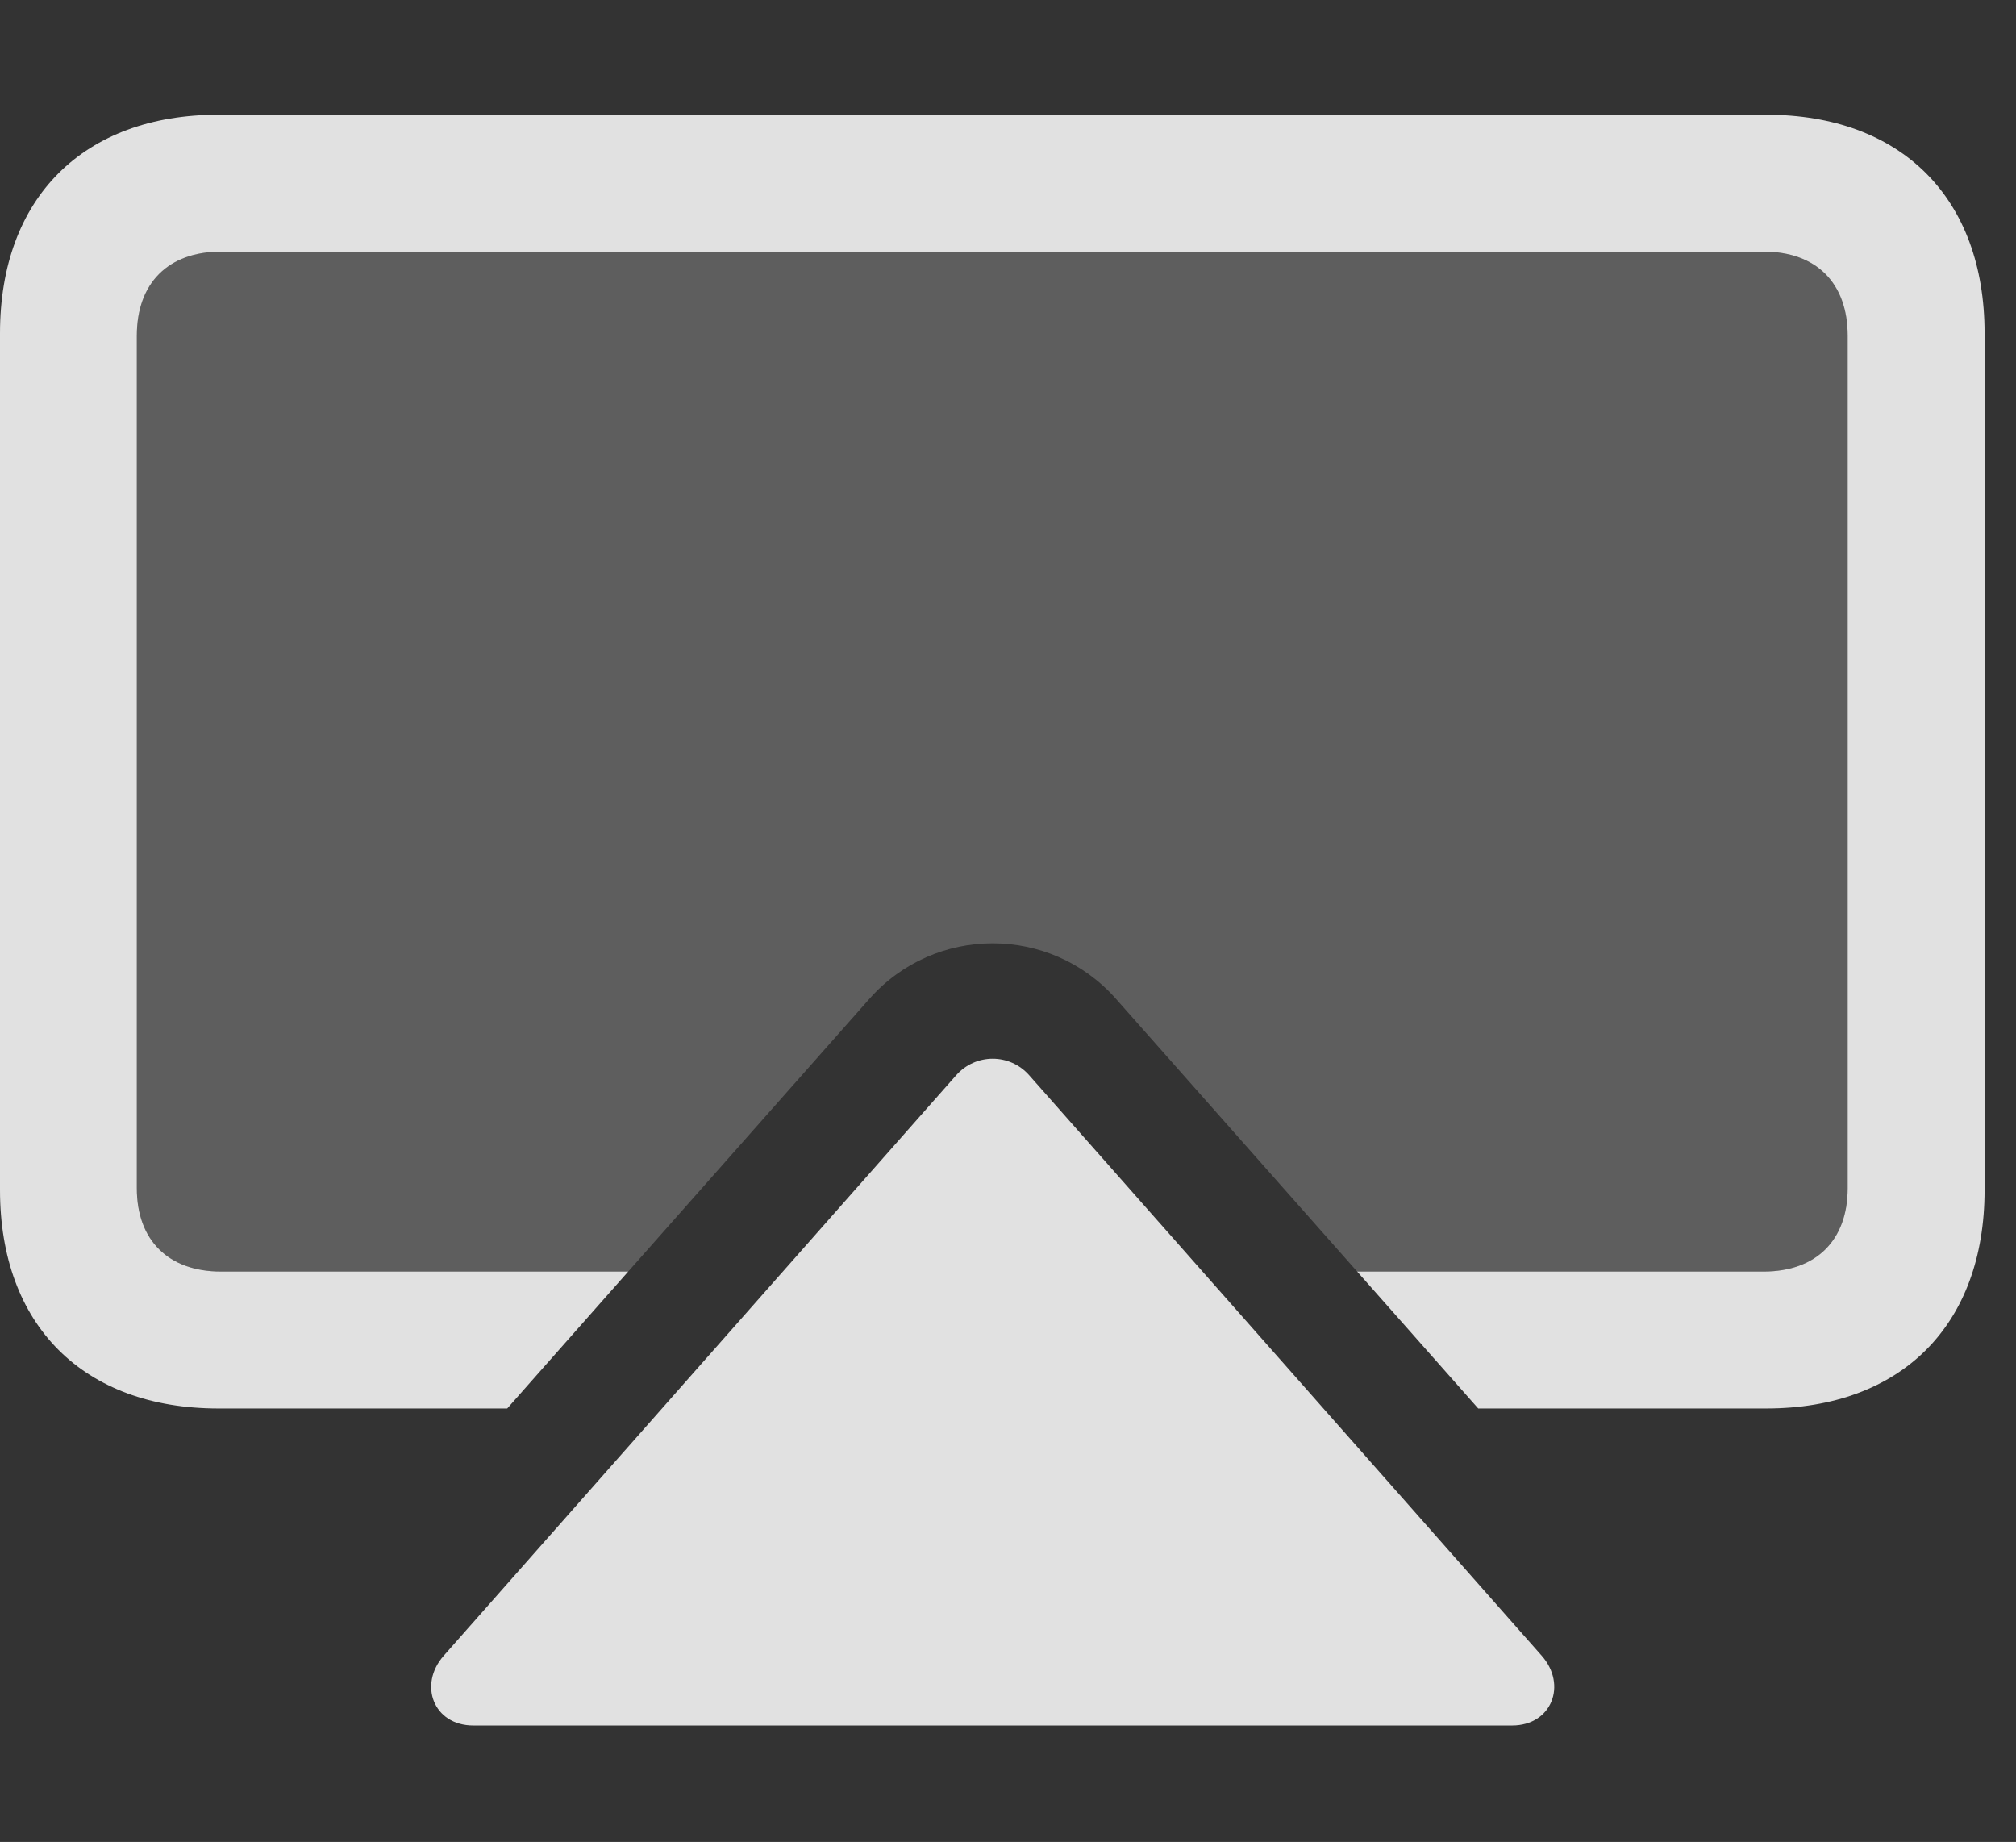 <?xml version="1.0" encoding="UTF-8"?>
<!--Generator: Apple Native CoreSVG 341-->
<!DOCTYPE svg
PUBLIC "-//W3C//DTD SVG 1.1//EN"
       "http://www.w3.org/Graphics/SVG/1.1/DTD/svg11.dtd">
<svg version="1.1" xmlns="http://www.w3.org/2000/svg" xmlns:xlink="http://www.w3.org/1999/xlink" viewBox="0 0 23.164 21.162">
 <rect x="0" y="0" width="23.164" height="21.162" fill="#333333" stroke="none"/>
 <g>
  <rect height="21.162" opacity="0" width="23.164" x="0" y="0"/>
  <path d="M22.803 3.828L22.803 13.672C22.803 15.225 21.846 16.182 20.293 16.182L16.985 16.182L15.594 14.609L20.264 14.609C20.869 14.609 21.23 14.248 21.23 13.652L21.23 3.857C21.23 3.252 20.869 2.891 20.264 2.891L2.539 2.891C1.934 2.891 1.572 3.252 1.572 3.857L1.572 13.652C1.572 14.248 1.934 14.609 2.539 14.609L7.218 14.609L5.828 16.182L2.51 16.182C0.957 16.182 0 15.225 0 13.672L0 3.828C0 2.275 0.957 1.318 2.51 1.318L20.293 1.318C21.846 1.318 22.803 2.275 22.803 3.828Z" fill="white" fill-opacity="0.85"/>
  <path d="M21.23 3.857L21.23 13.652C21.23 14.248 20.869 14.609 20.264 14.609L15.594 14.609L12.822 11.475C12.07 10.625 10.742 10.625 9.99 11.475L7.218 14.609L2.539 14.609C1.934 14.609 1.572 14.248 1.572 13.652L1.572 3.857C1.572 3.252 1.934 2.891 2.539 2.891L20.264 2.891C20.869 2.891 21.23 3.252 21.23 3.857Z" fill="white" fill-opacity="0.212"/>
  <path d="M17.373 19.824C17.832 19.824 18.008 19.355 17.715 19.023L11.826 12.354C11.602 12.1 11.211 12.1 10.986 12.354L5.098 19.023C4.805 19.355 4.98 19.824 5.439 19.824Z" fill="white" fill-opacity="0.85"/>
 </g>
</svg>
